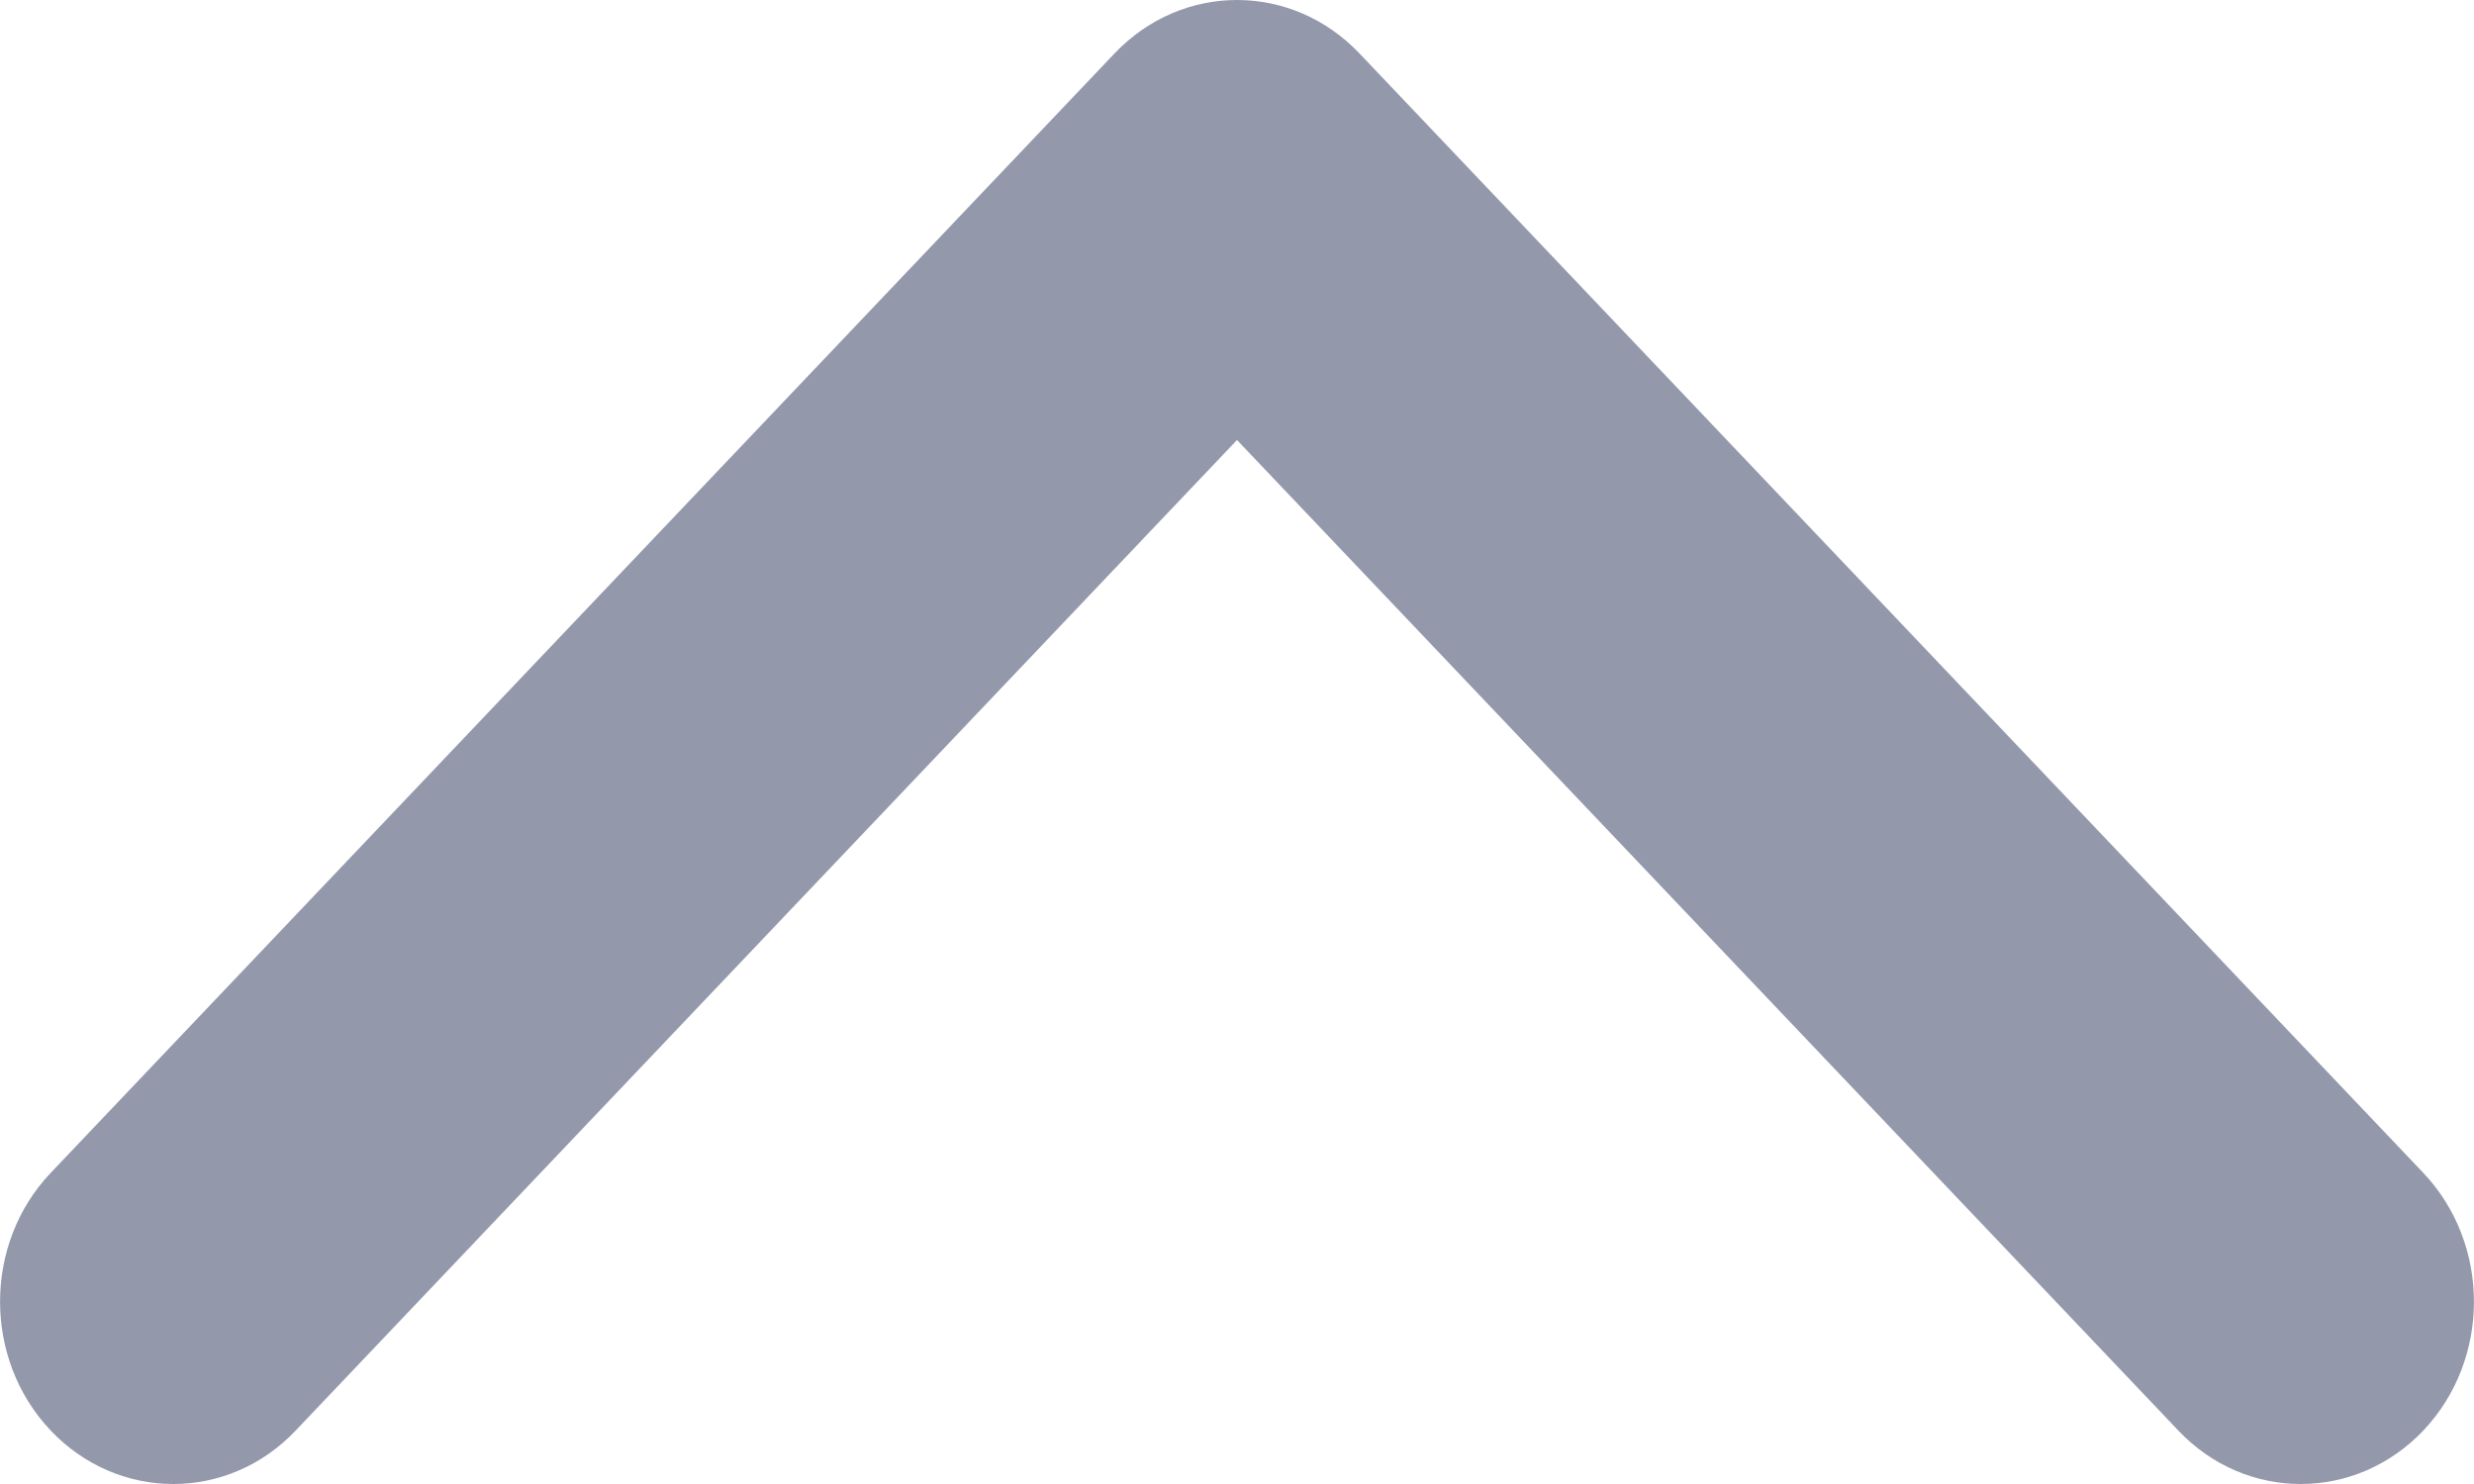 <svg width="10" height="6" viewBox="0 0 10 6" fill="none" xmlns="http://www.w3.org/2000/svg">
<path d="M5 5.16562e-07C5.179 5.3223e-07 5.358 0.072 5.495 0.216L9.795 4.742C10.068 5.03 10.068 5.496 9.795 5.784C9.521 6.072 9.078 6.072 8.805 5.784L5 1.779L1.195 5.784C0.922 6.072 0.479 6.072 0.205 5.784C-0.068 5.496 -0.068 5.029 0.205 4.742L4.505 0.216C4.642 0.072 4.821 5.009e-07 5 5.16562e-07Z" fill="#9498AB"/>
</svg>
